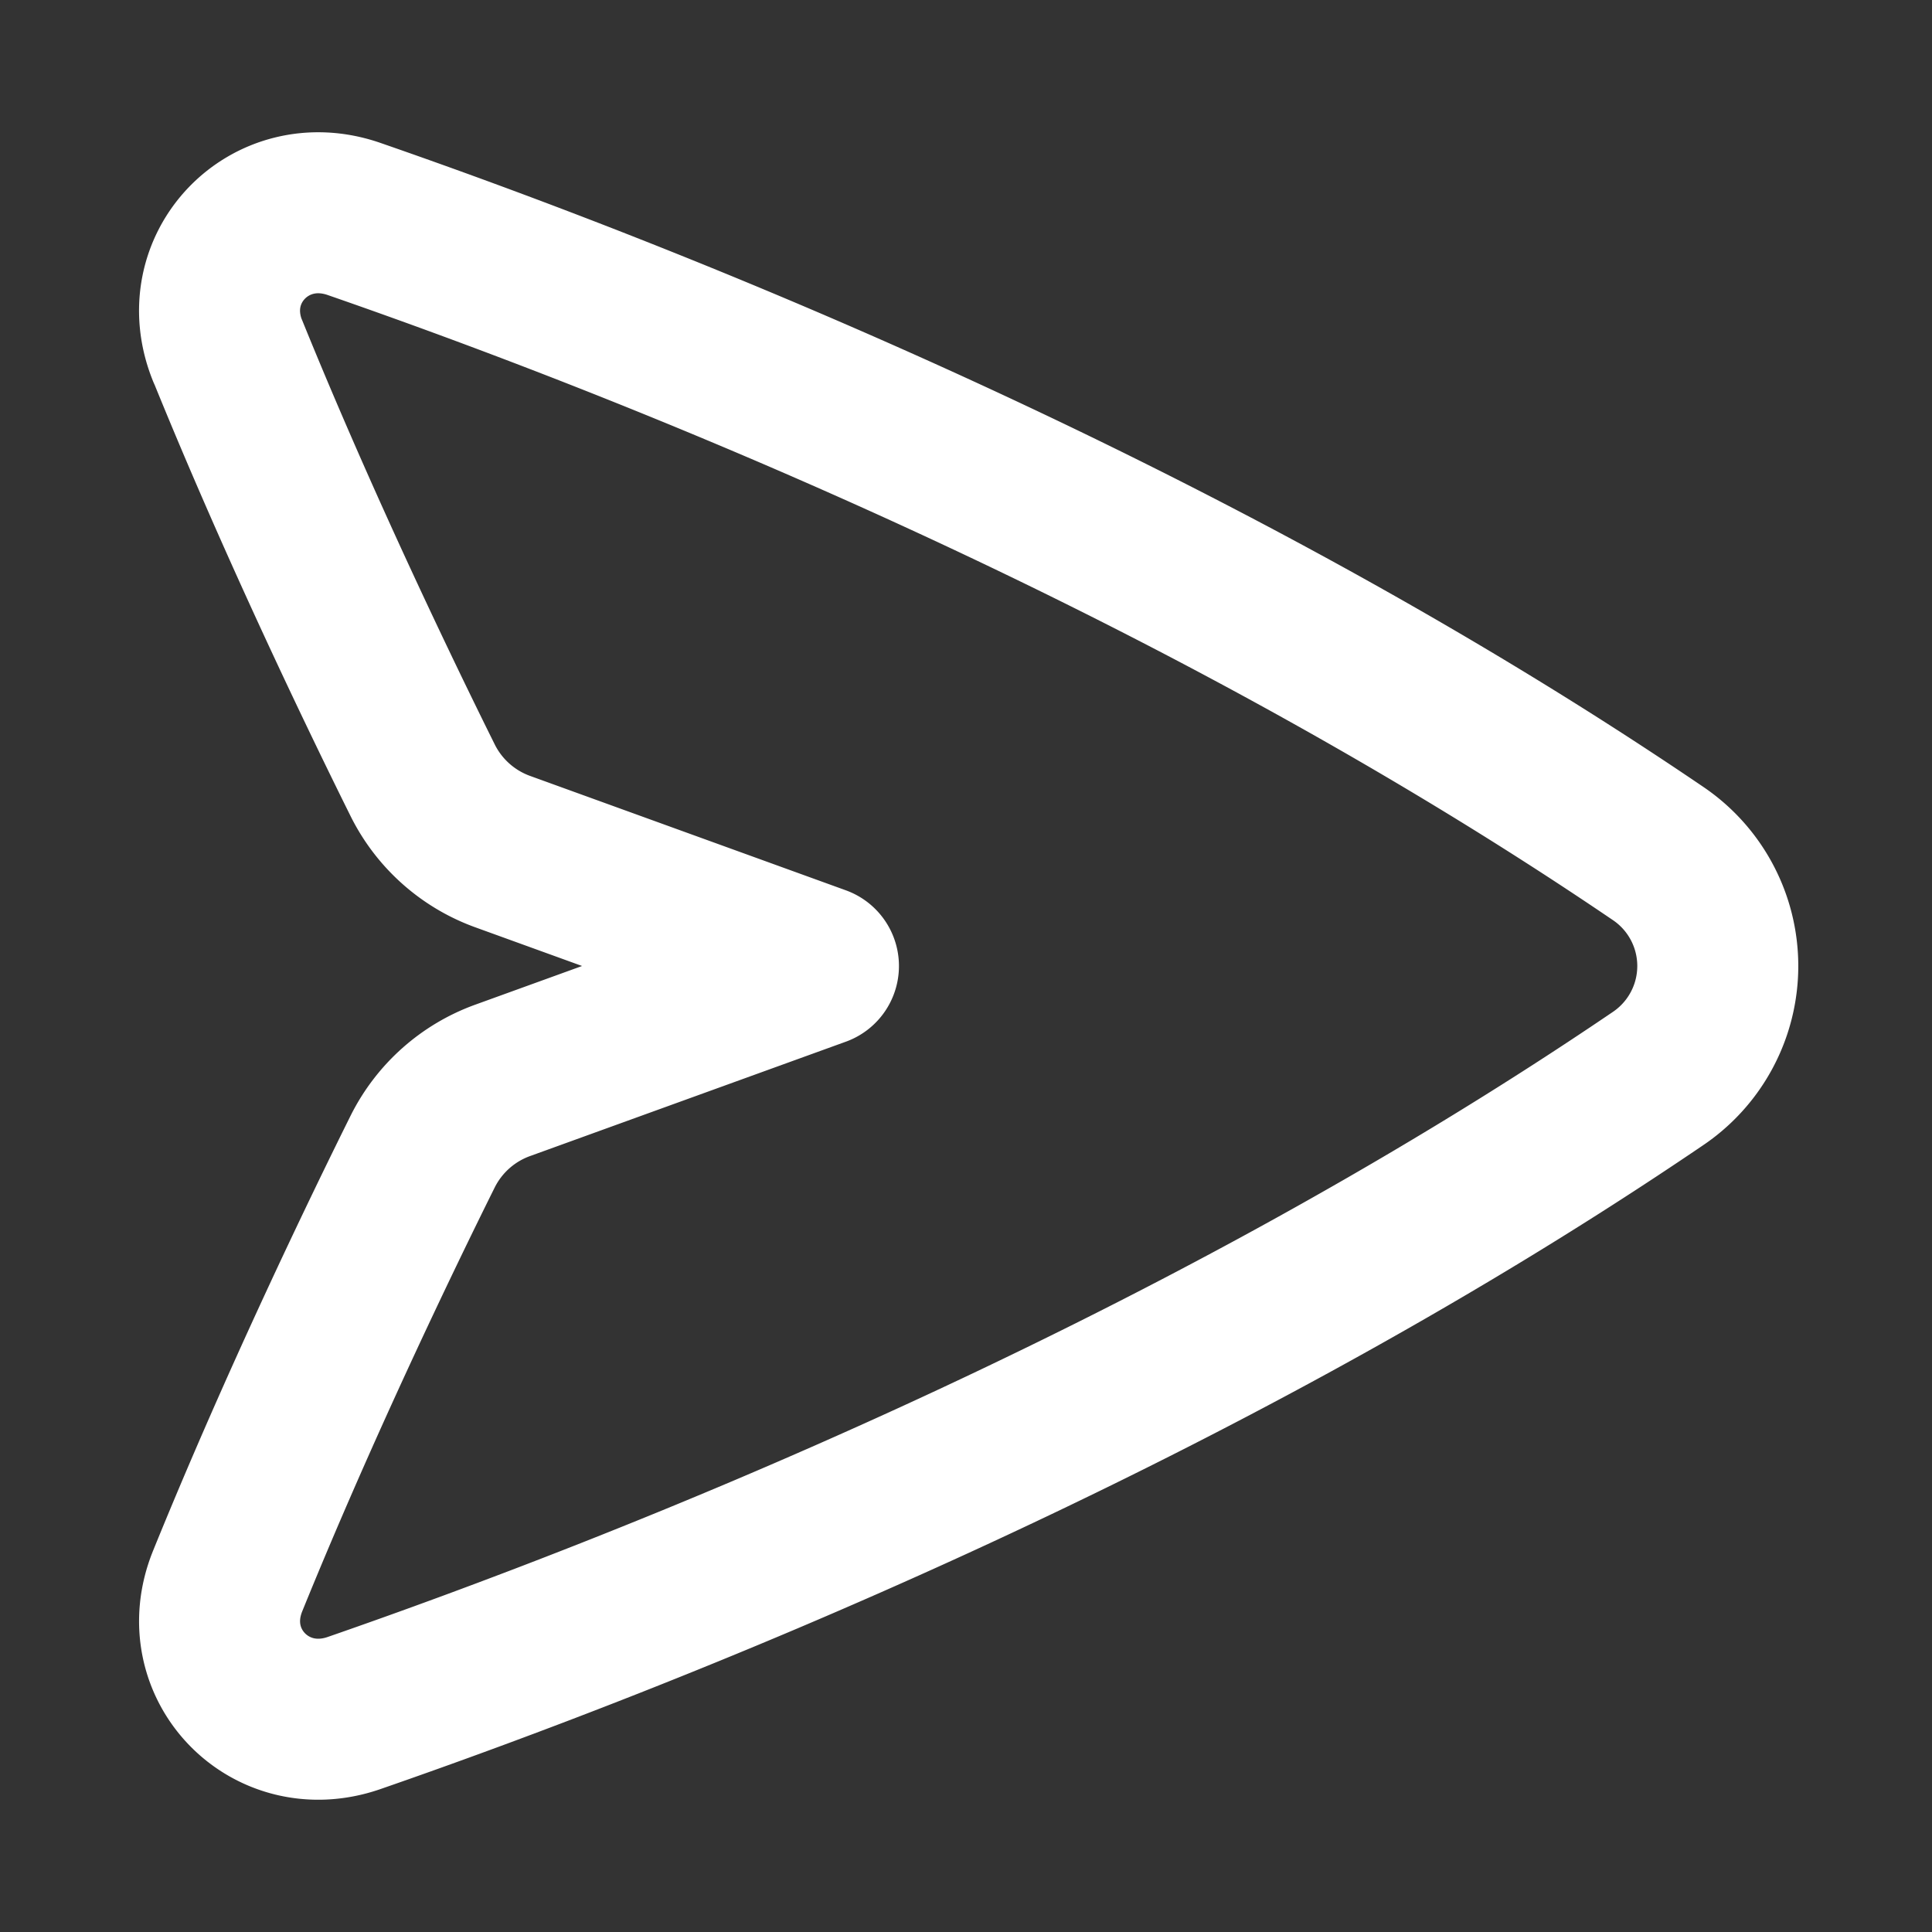 <svg xmlns="http://www.w3.org/2000/svg" fill="none" viewBox="-1 -1 24 24" height="24" width="24"><rect x="-1" y="-1" width="24" height="24" fill="#333333" stroke="none"/><g id="mail-send-email-message--send-email-paper-airplane-deliver"><path id="Subtract" stroke="#ffffff" stroke-linejoin="round" d="M1.828 3.36c-0.416 -1.025 0.525 -2.002 1.57 -1.64 3.543 1.228 10.277 3.86 16.19 7.876a1.688 1.688 0 0 1 0 2.808c-5.912 4.015 -12.647 6.648 -16.19 7.876 -1.045 0.362 -1.985 -0.616 -1.57 -1.64 0.894 -2.201 1.915 -4.314 2.423 -5.336a1.791 1.791 0 0 1 0.998 -0.885L9.167 11l-3.917 -1.419a1.791 1.791 0 0 1 -0.998 -0.885c-0.508 -1.023 -1.529 -3.135 -2.423 -5.337Z" stroke-width="2"></path></g></svg>
